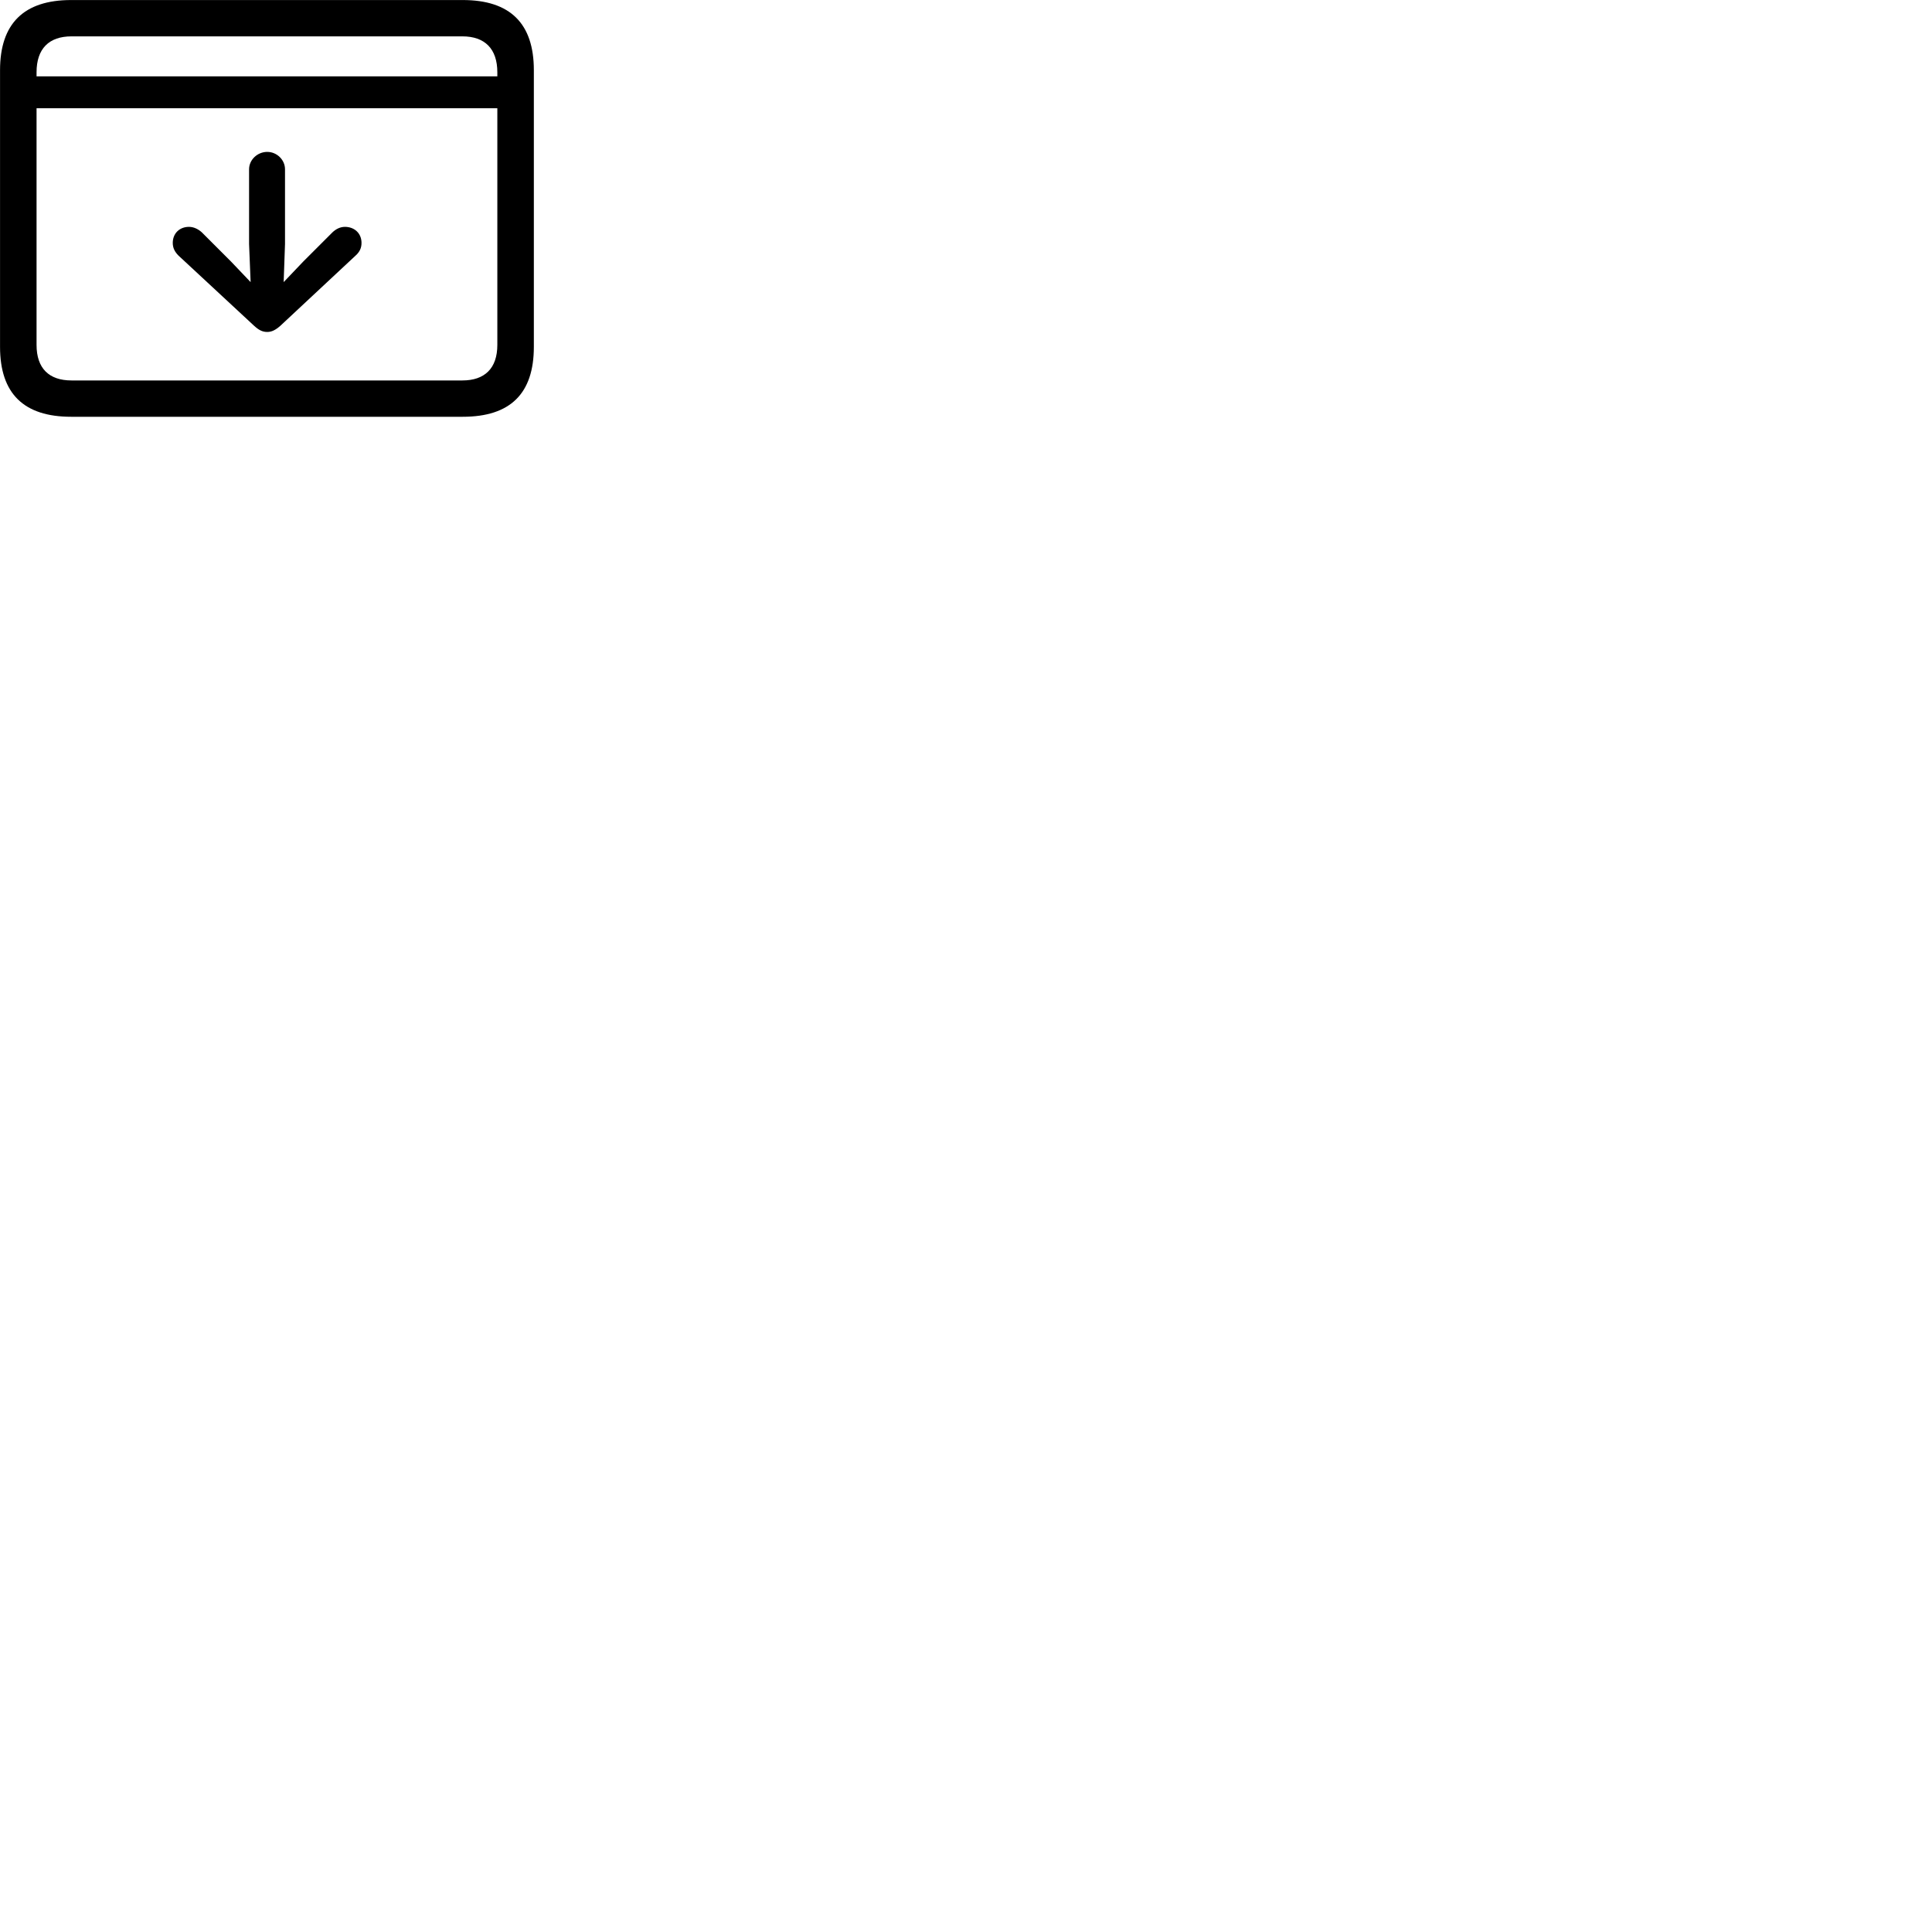 
        <svg xmlns="http://www.w3.org/2000/svg" viewBox="0 0 100 100">
            <path d="M3.682 21.572H23.952C26.412 21.572 27.632 20.372 27.632 17.952V3.632C27.632 1.222 26.412 0.002 23.952 0.002H3.682C1.232 0.002 0.002 1.222 0.002 3.632V17.952C0.002 20.372 1.232 21.572 3.682 21.572ZM1.892 3.742C1.892 2.522 2.532 1.882 3.702 1.882H23.932C25.092 1.882 25.742 2.522 25.742 3.742V3.952H1.892ZM3.702 19.692C2.532 19.692 1.892 19.062 1.892 17.852V5.602H25.742V17.852C25.742 19.062 25.092 19.692 23.932 19.692ZM13.832 7.862C13.322 7.862 12.892 8.272 12.892 8.762V12.632L12.972 14.602L11.962 13.542L10.442 12.022C10.252 11.852 10.022 11.742 9.782 11.742C9.292 11.742 8.942 12.082 8.942 12.572C8.942 12.842 9.052 13.042 9.242 13.232L13.152 16.862C13.392 17.082 13.582 17.182 13.832 17.182C14.062 17.182 14.262 17.082 14.512 16.862L18.402 13.232C18.612 13.042 18.712 12.842 18.712 12.572C18.712 12.082 18.352 11.742 17.852 11.742C17.612 11.742 17.392 11.852 17.212 12.022L15.692 13.542L14.682 14.602L14.752 12.632V8.762C14.752 8.272 14.332 7.862 13.832 7.862Z" />
        </svg>
    